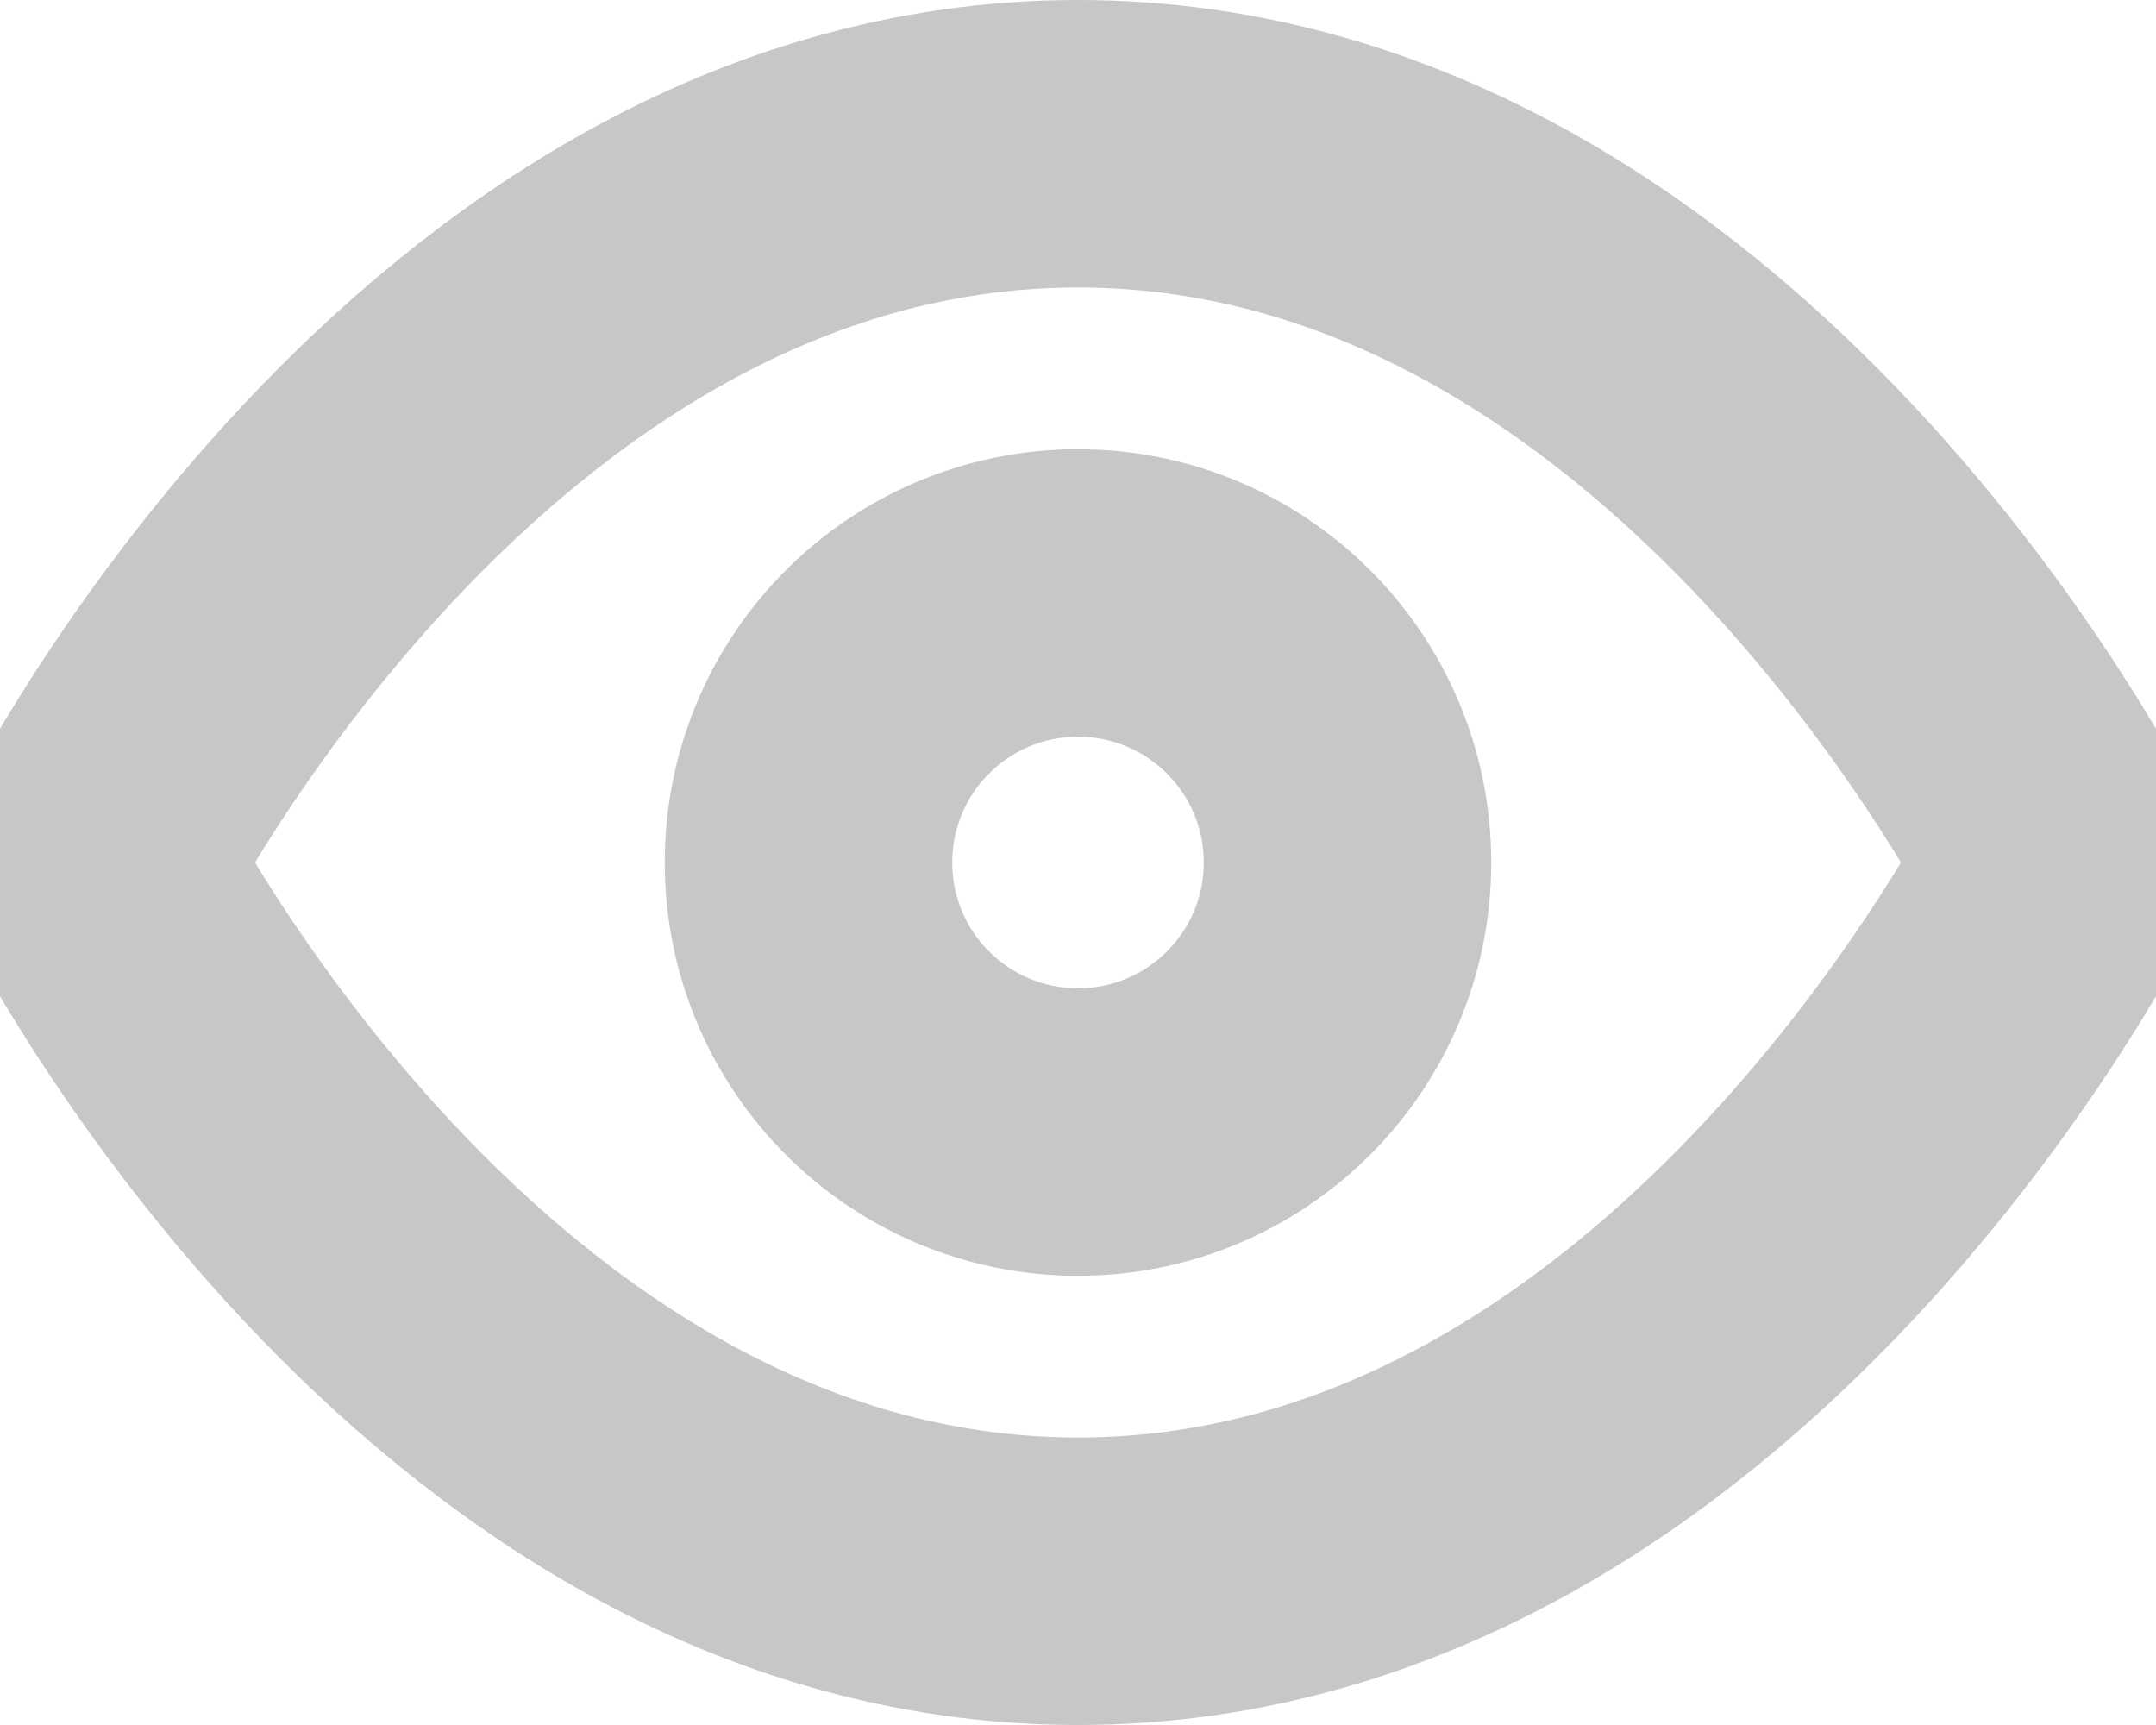 <svg width="30" height="24" viewBox="0 0 30 24" fill="none" xmlns="http://www.w3.org/2000/svg">
<path d="M1.25 12C1.25 12 6.25 2 15 2C23.75 2 28.75 12 28.75 12C28.75 12 23.75 22 15 22C6.25 22 1.25 12 1.25 12Z" stroke="#C7C7C7" stroke-width="4" stroke-linecap="round" stroke-linejoin="round"/>
<path d="M15 15.75C17.071 15.75 18.75 14.071 18.75 12C18.75 9.929 17.071 8.25 15 8.25C12.929 8.25 11.25 9.929 11.25 12C11.25 14.071 12.929 15.75 15 15.75Z" stroke="#C7C7C7" stroke-width="4" stroke-linecap="round" stroke-linejoin="round"/>
</svg>
